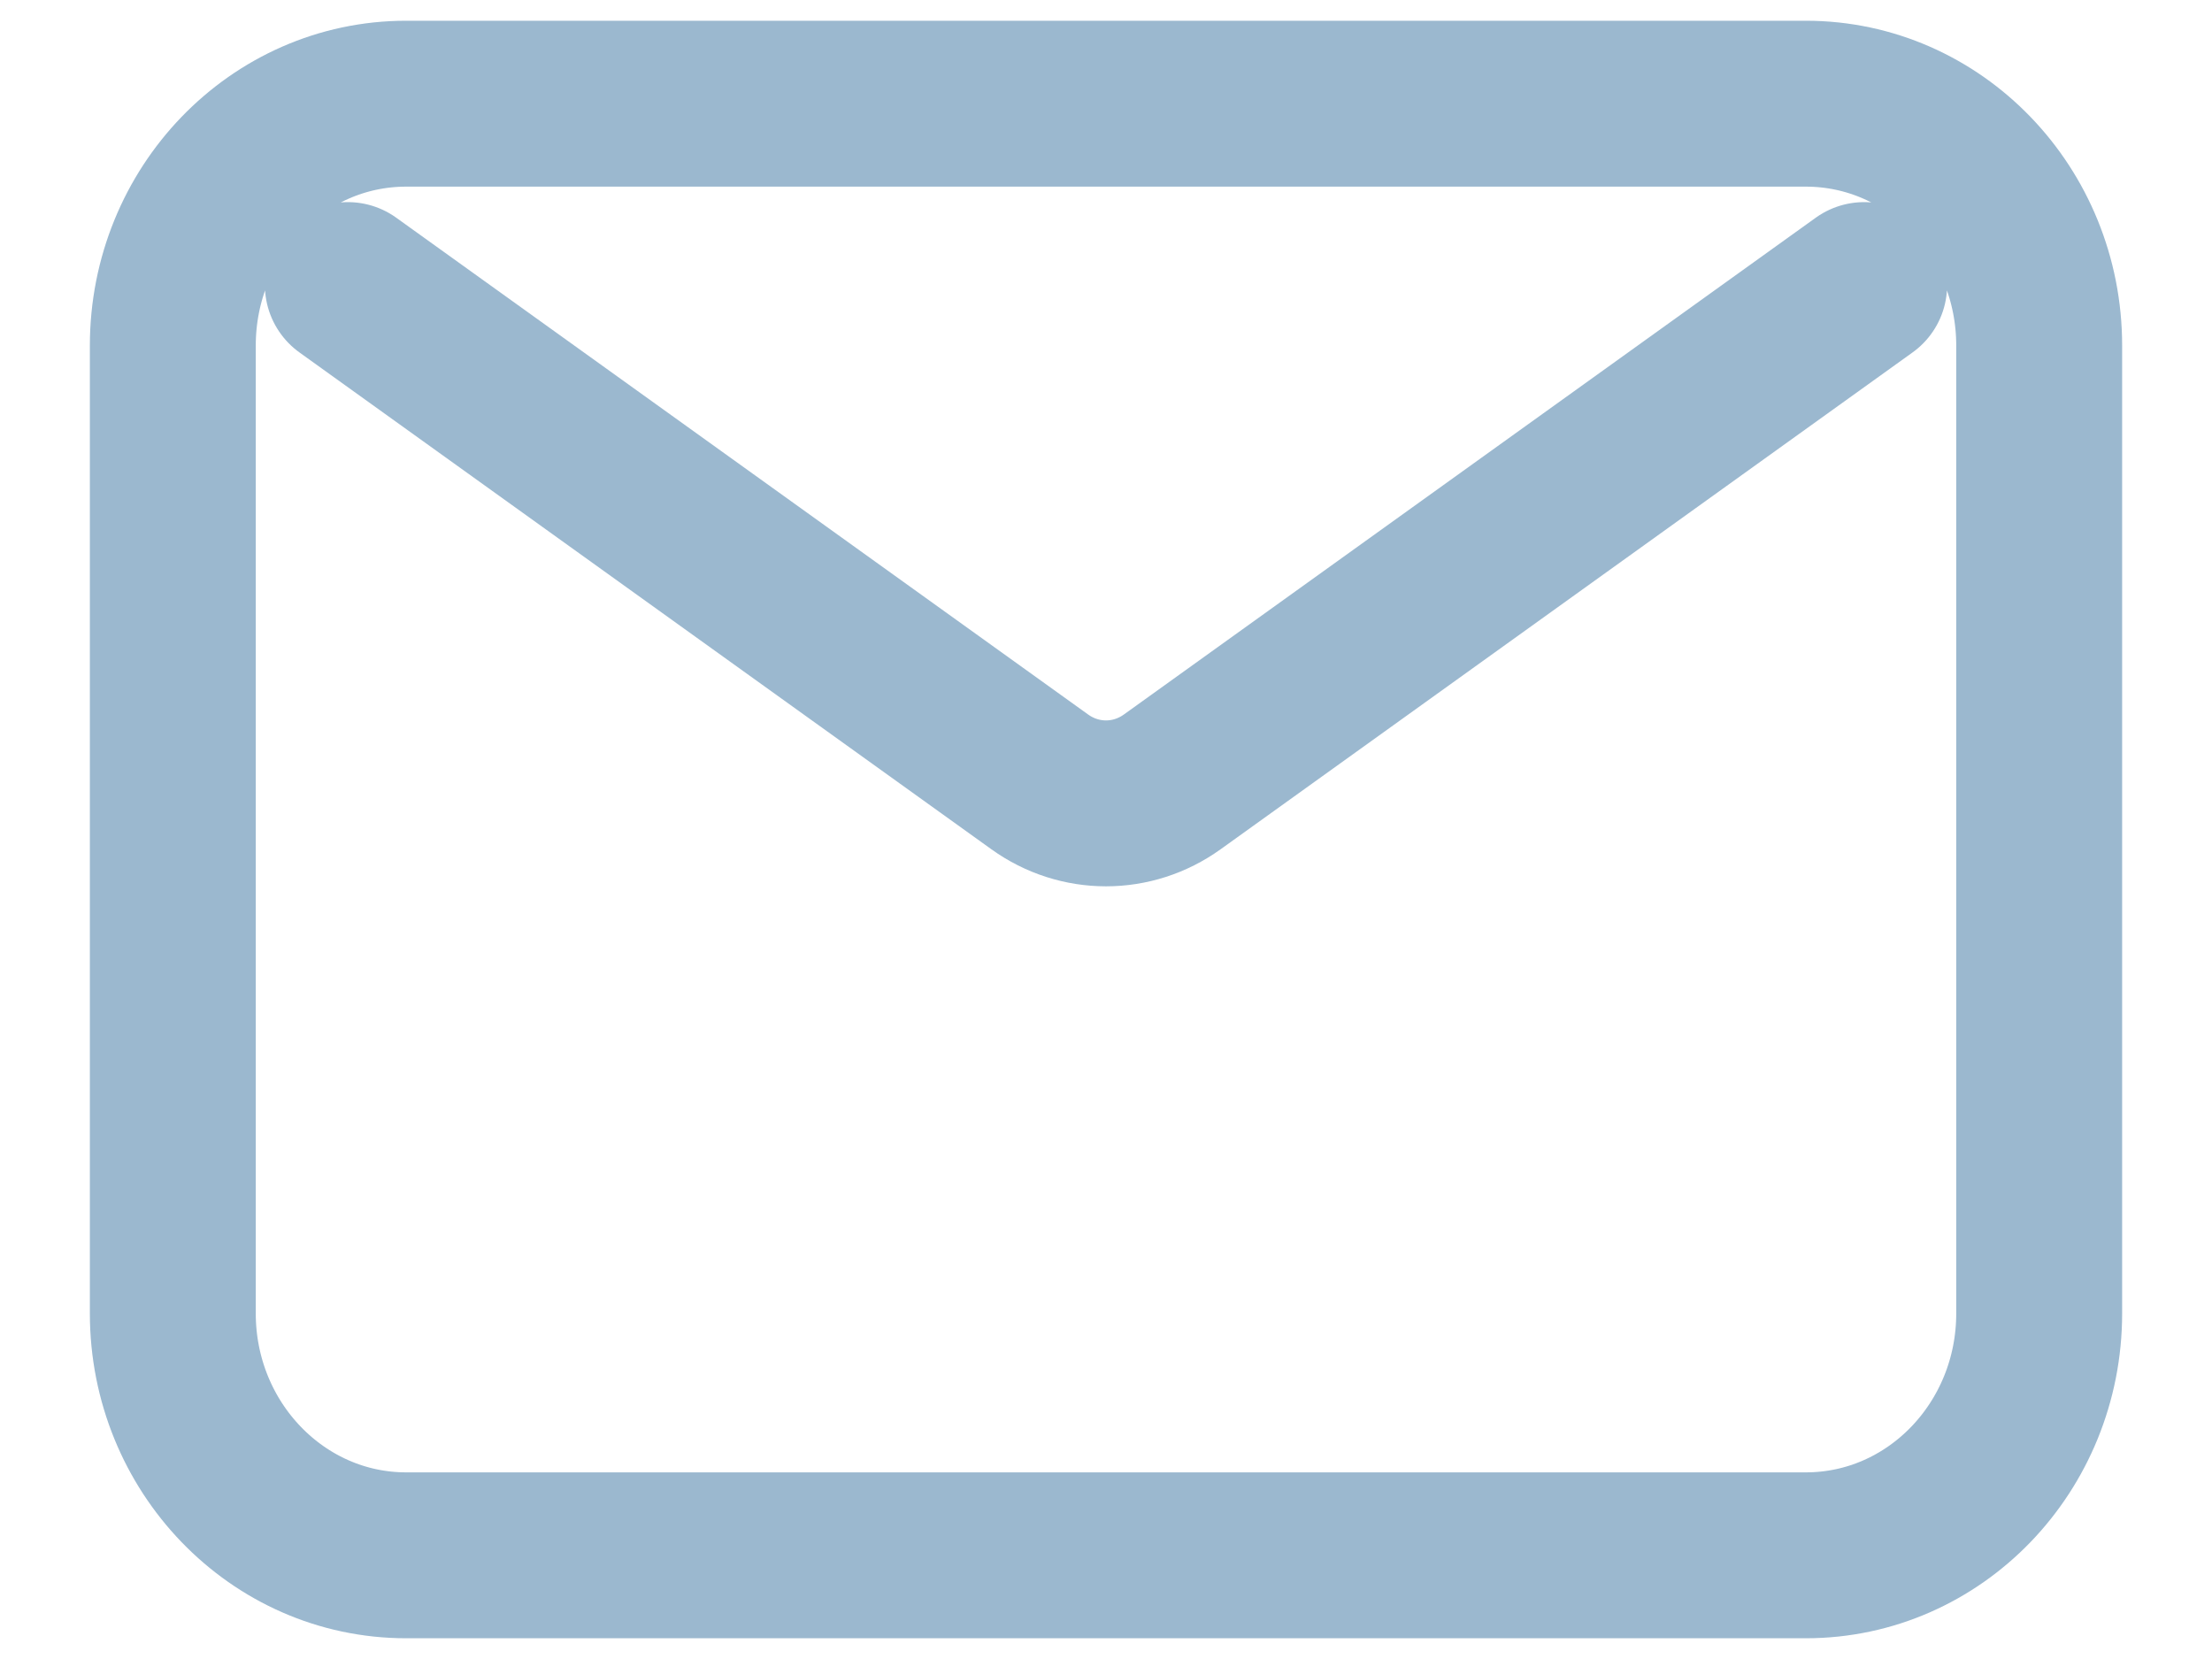    <svg
                    width="16"
                    height="12"
                    viewBox="0 0 16 12"
                    fill="none"
                    xmlns="http://www.w3.org/2000/svg"
                  >
                    <path
                      d="M2.516 2.062L7.52 5.655C7.809 5.863 8.191 5.863 8.48 5.655L13.484 2.062M2.938 11.25H13.062C13.995 11.25 14.75 10.466 14.75 9.5V2.5C14.75 1.534 13.995 0.75 13.062 0.75H2.938C2.006 0.75 1.25 1.534 1.25 2.5V9.5C1.25 10.466 2.006 11.25 2.938 11.25Z"
                      stroke="#9BB8CF"
                      stroke-width="1.2"
                      stroke-linecap="round"
                      stroke-linejoin="round"
                    />
                  </svg>